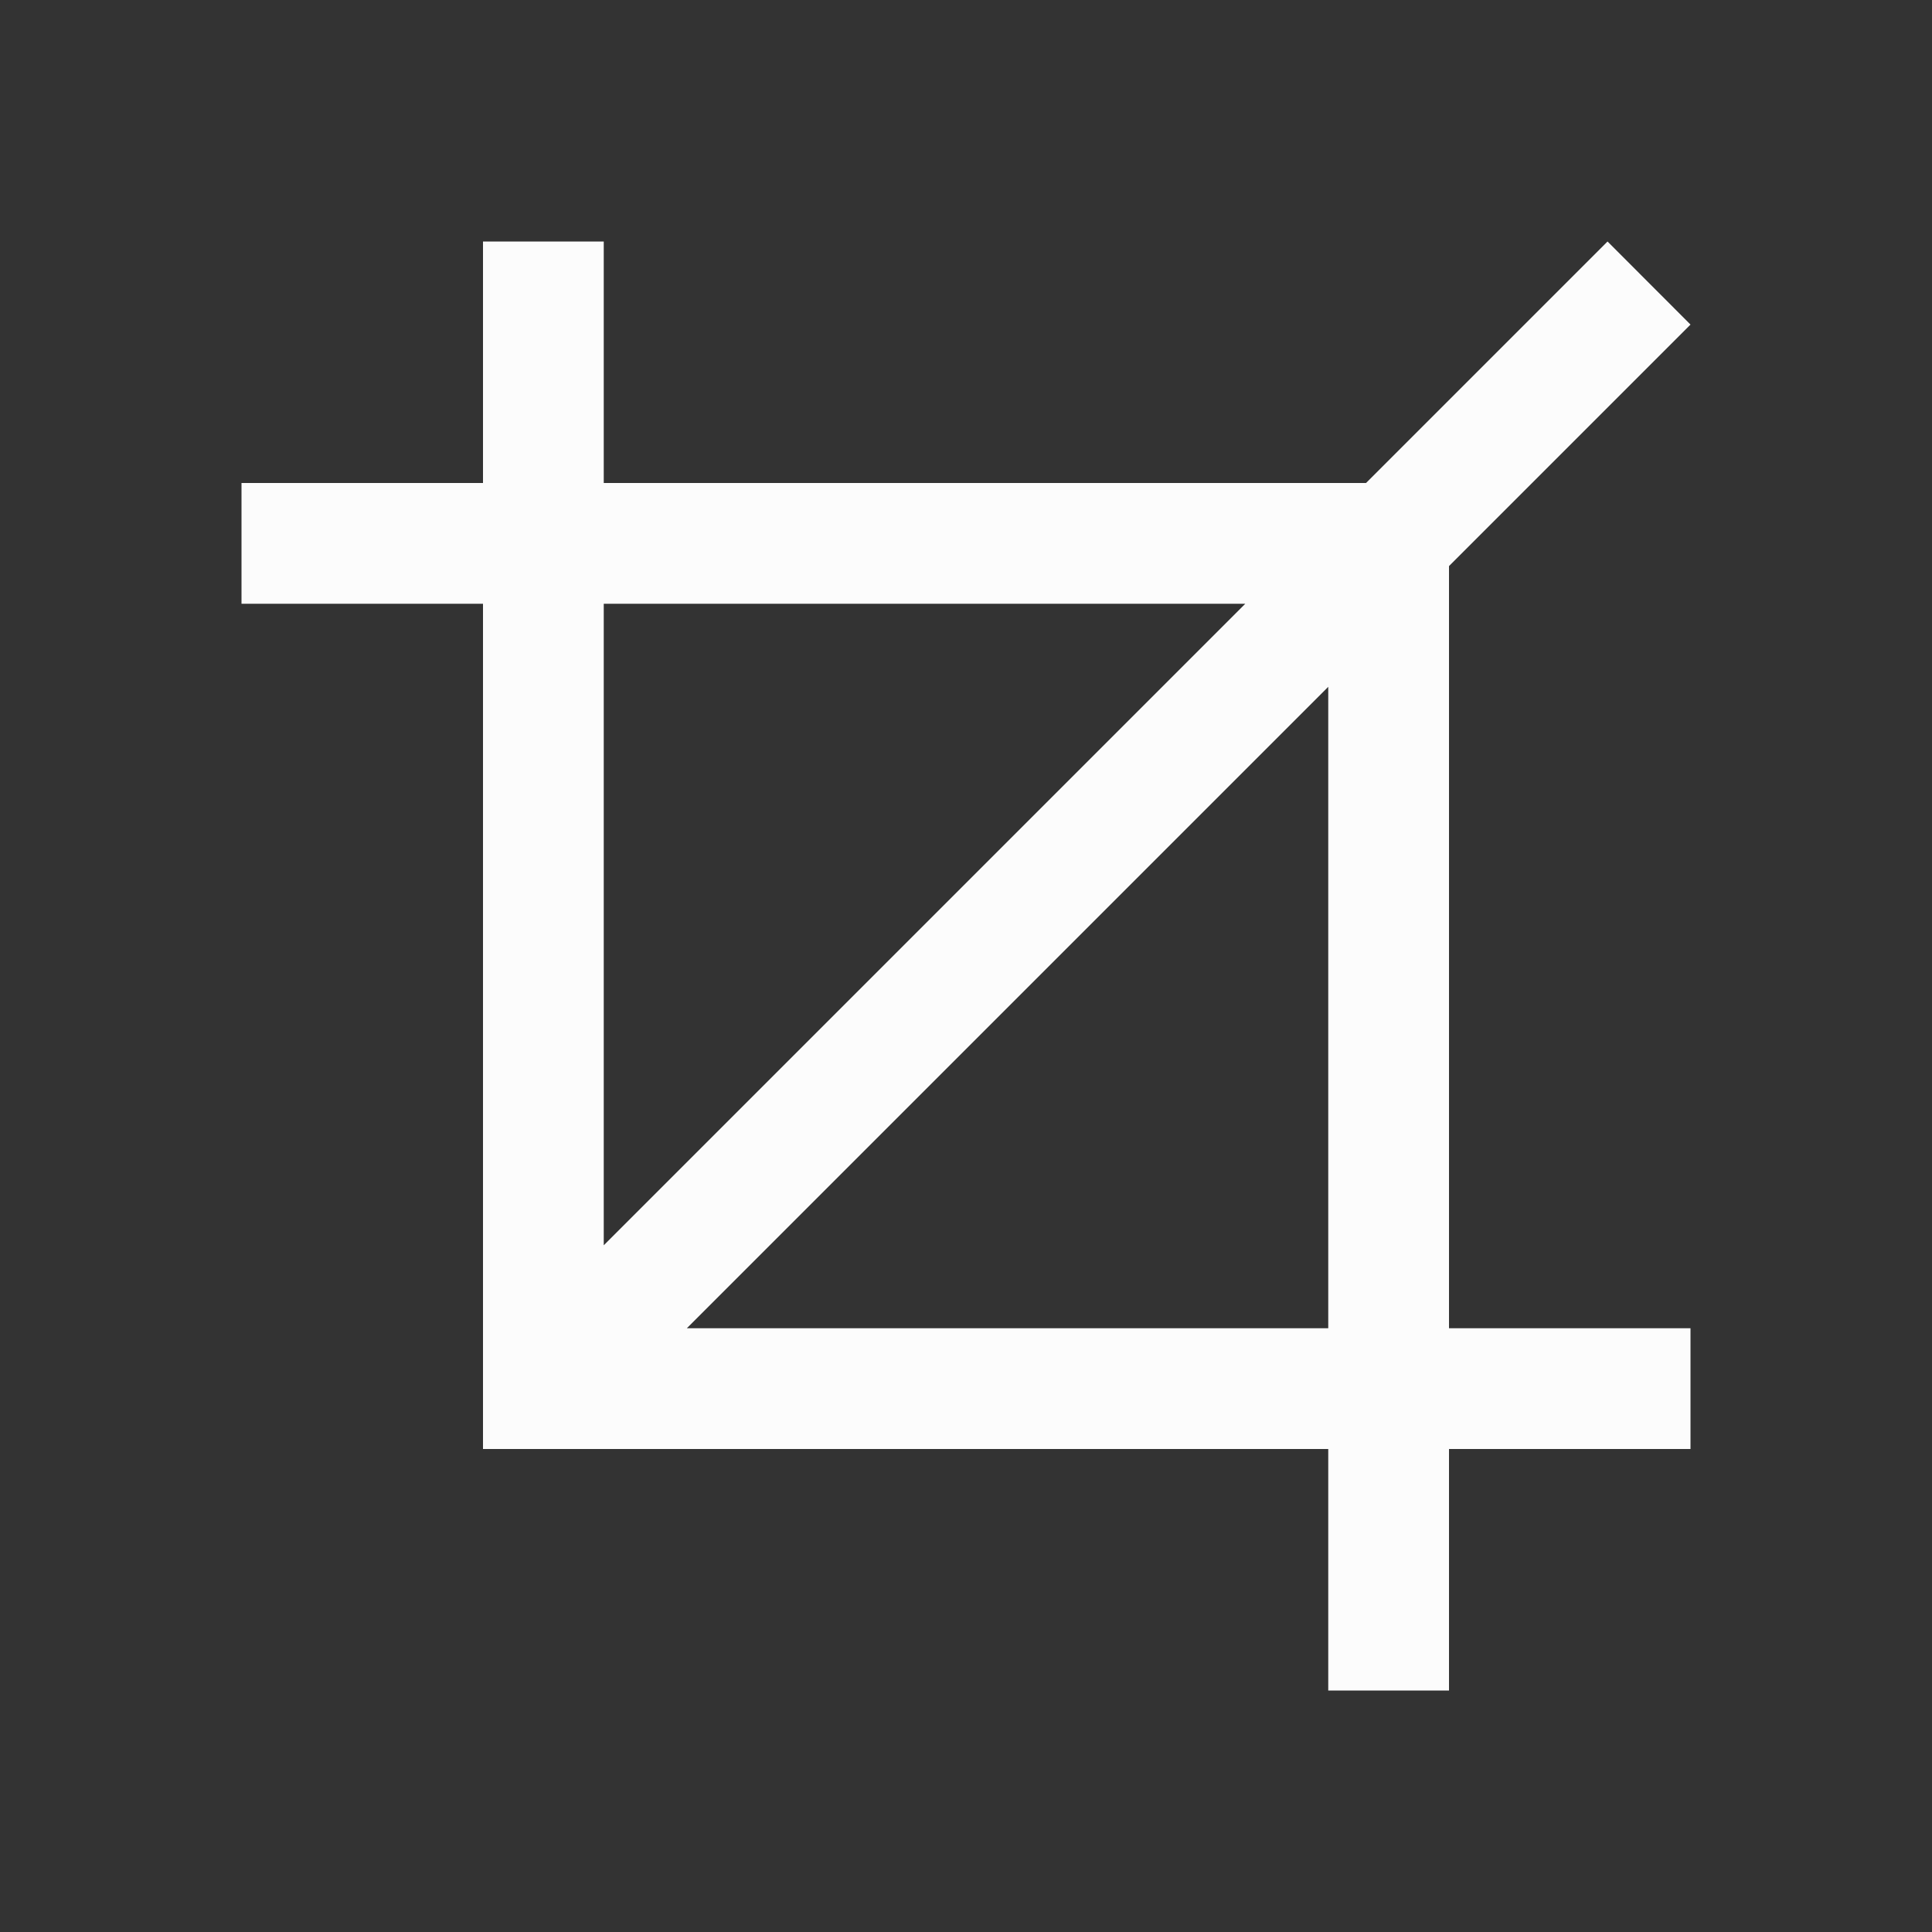<svg xmlns="http://www.w3.org/2000/svg" viewBox="0 0 16 16">
<rect x="0" y="0" width="16" height="16" fill="#333333" stroke="none"/>
<defs id="defs3051">
<style id="current-color-scheme" type="text/css">
.ColorScheme-Text{color:#fcfcfc}
</style>
</defs>
<path d="M4 2v2H2v1h2v7h7v2h1v-2h2v-1h-2V4.688l2-2L13.313 2l-2 2H5V2zm1 3h5.313L5 10.313zm6 .688V11H5.688z" class="ColorScheme-Text" style="fill:currentColor;fill-opacity:1;stroke:none"/>
</svg>
